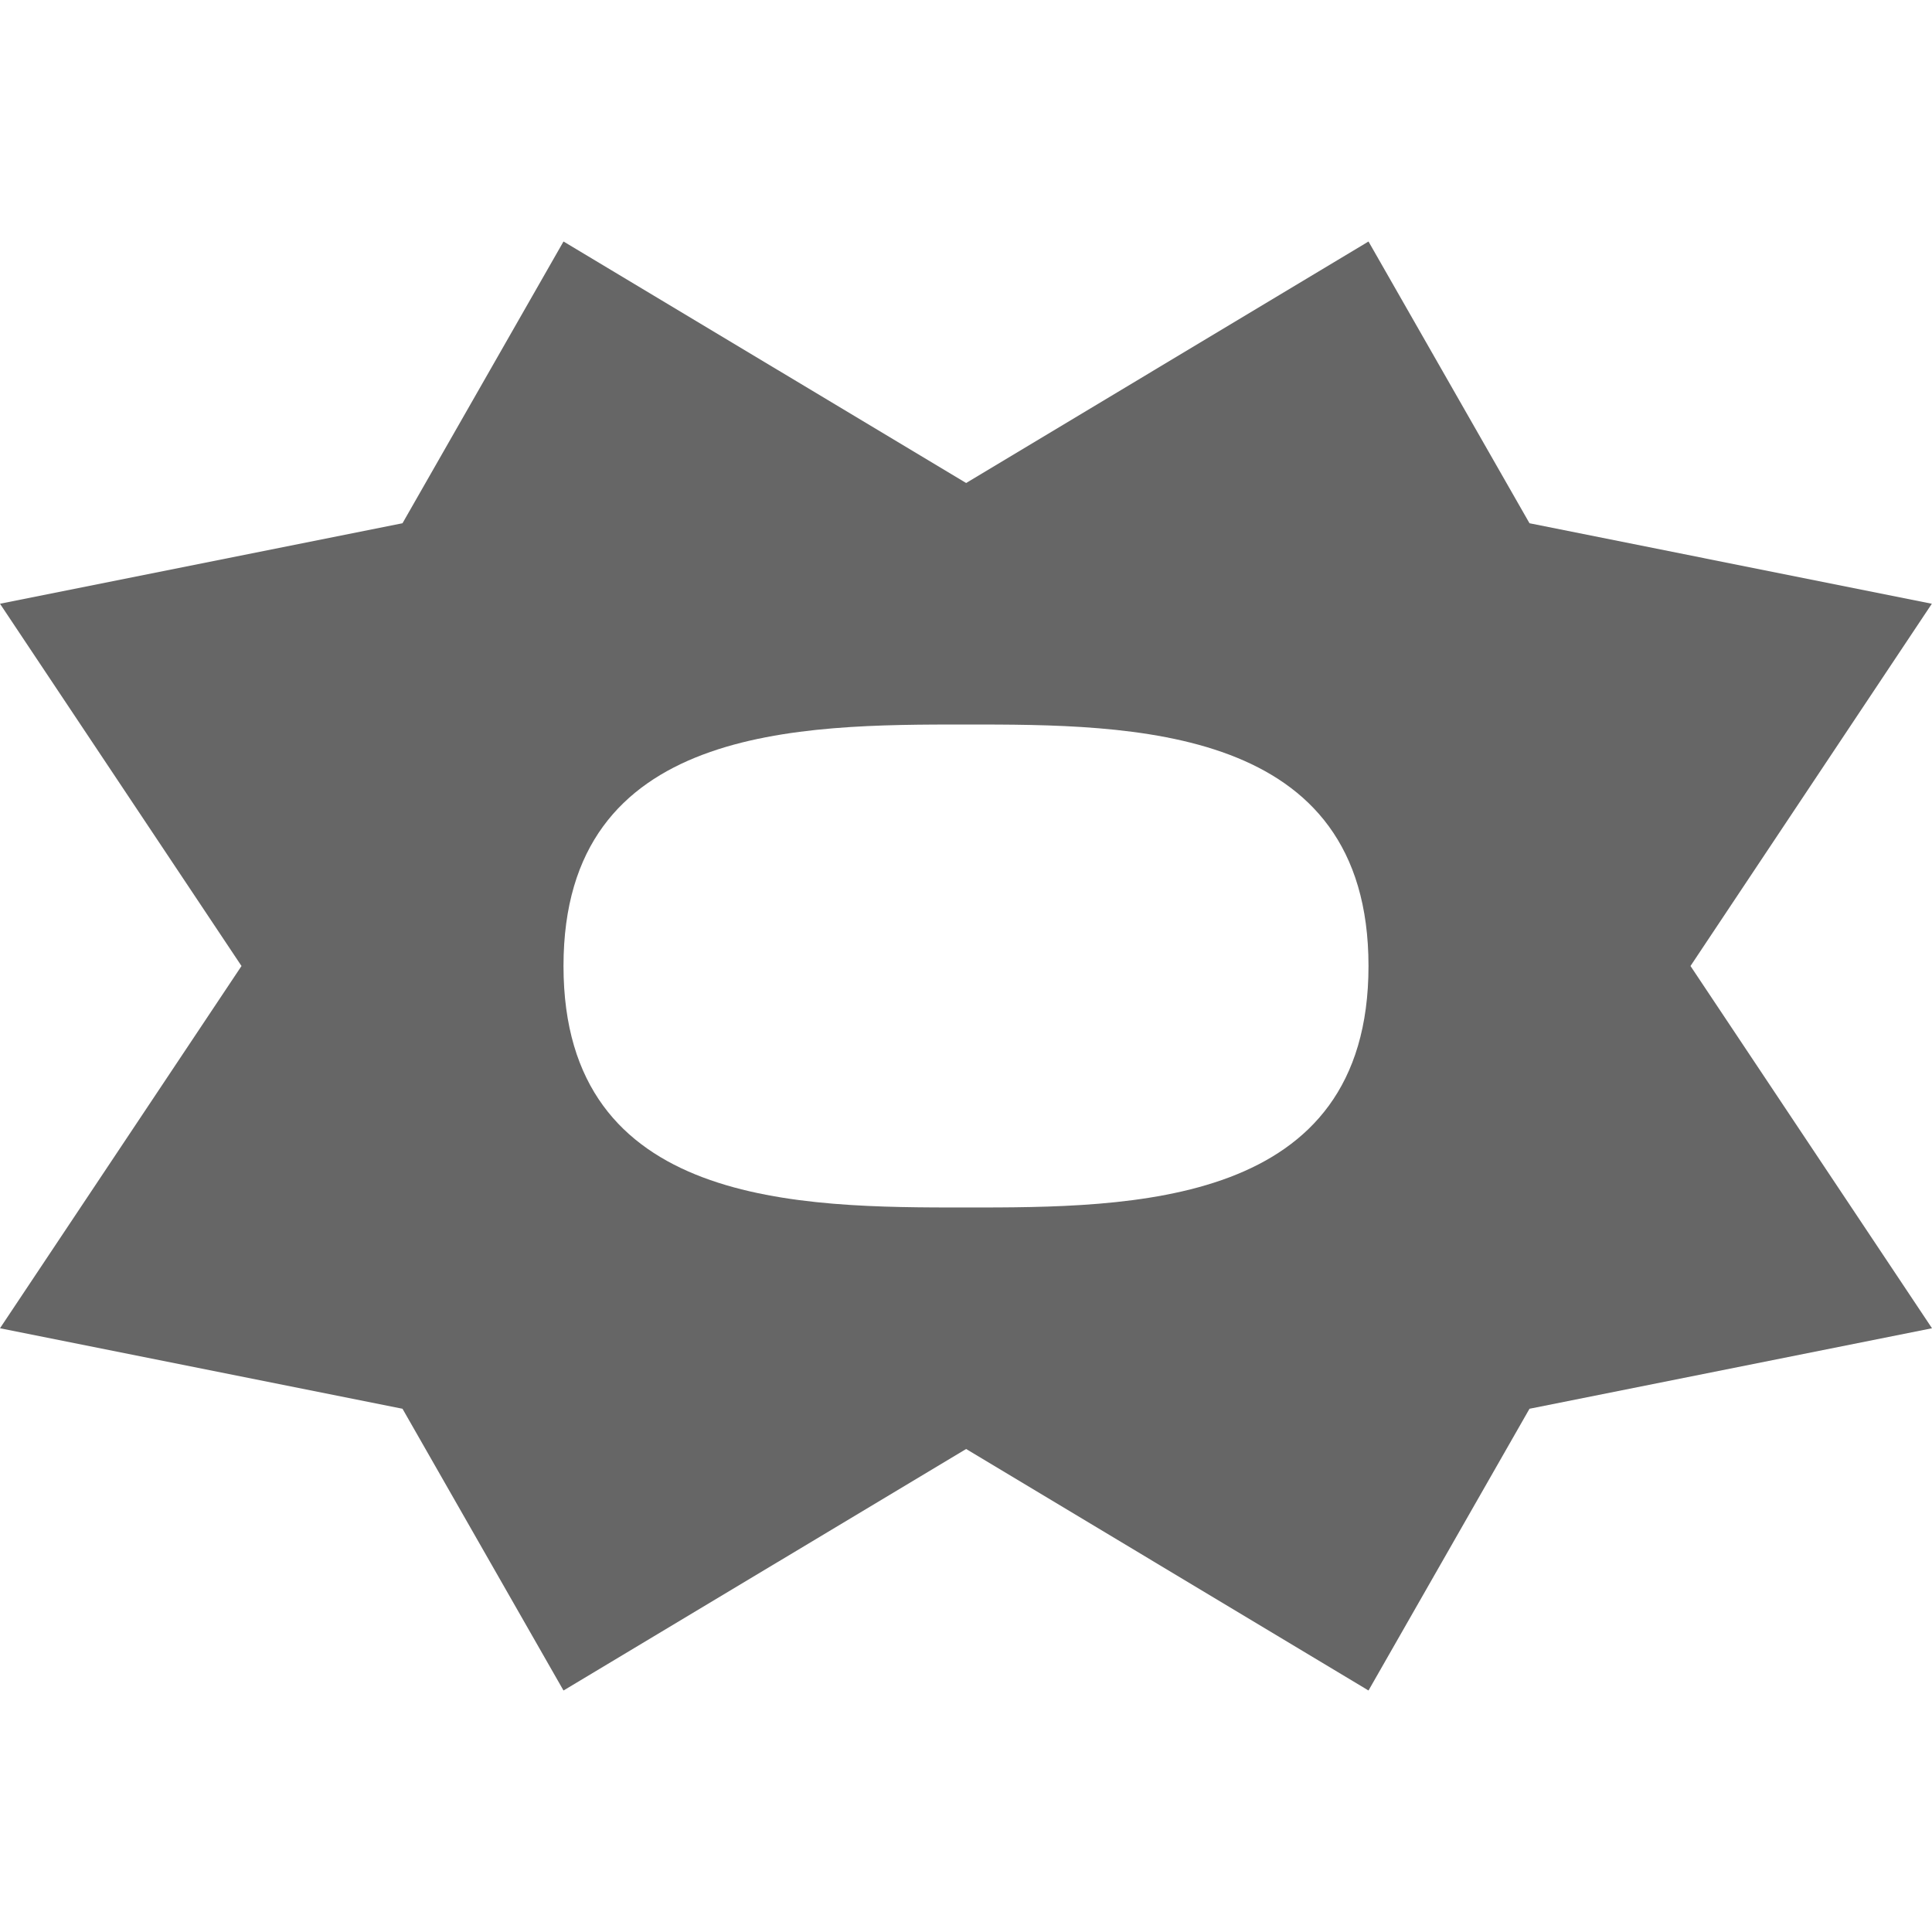 <svg width="1em" height="1em" viewBox="0 0 12 9" fill="none" xmlns="http://www.w3.org/2000/svg">
  <path d="M1.5 4.5L-3.81435e-06 6.75L2.5 7.25L3.5 9L6.001 7.5L8.5 9L9.5 7.25L12 6.75L10.5 4.5L11.999 2.25L9.5 1.75L8.5 0L6.001 1.5L3.5 0L2.5 1.75L-3.81435e-06 2.25M6 6C4.972 6 3.5 6 3.5 4.5C3.5 3 4.972 3 6 3C7.028 3 8.5 3 8.5 4.5C8.5 6 7.028 6 6 6Z" fill="#666666"/>
</svg>
